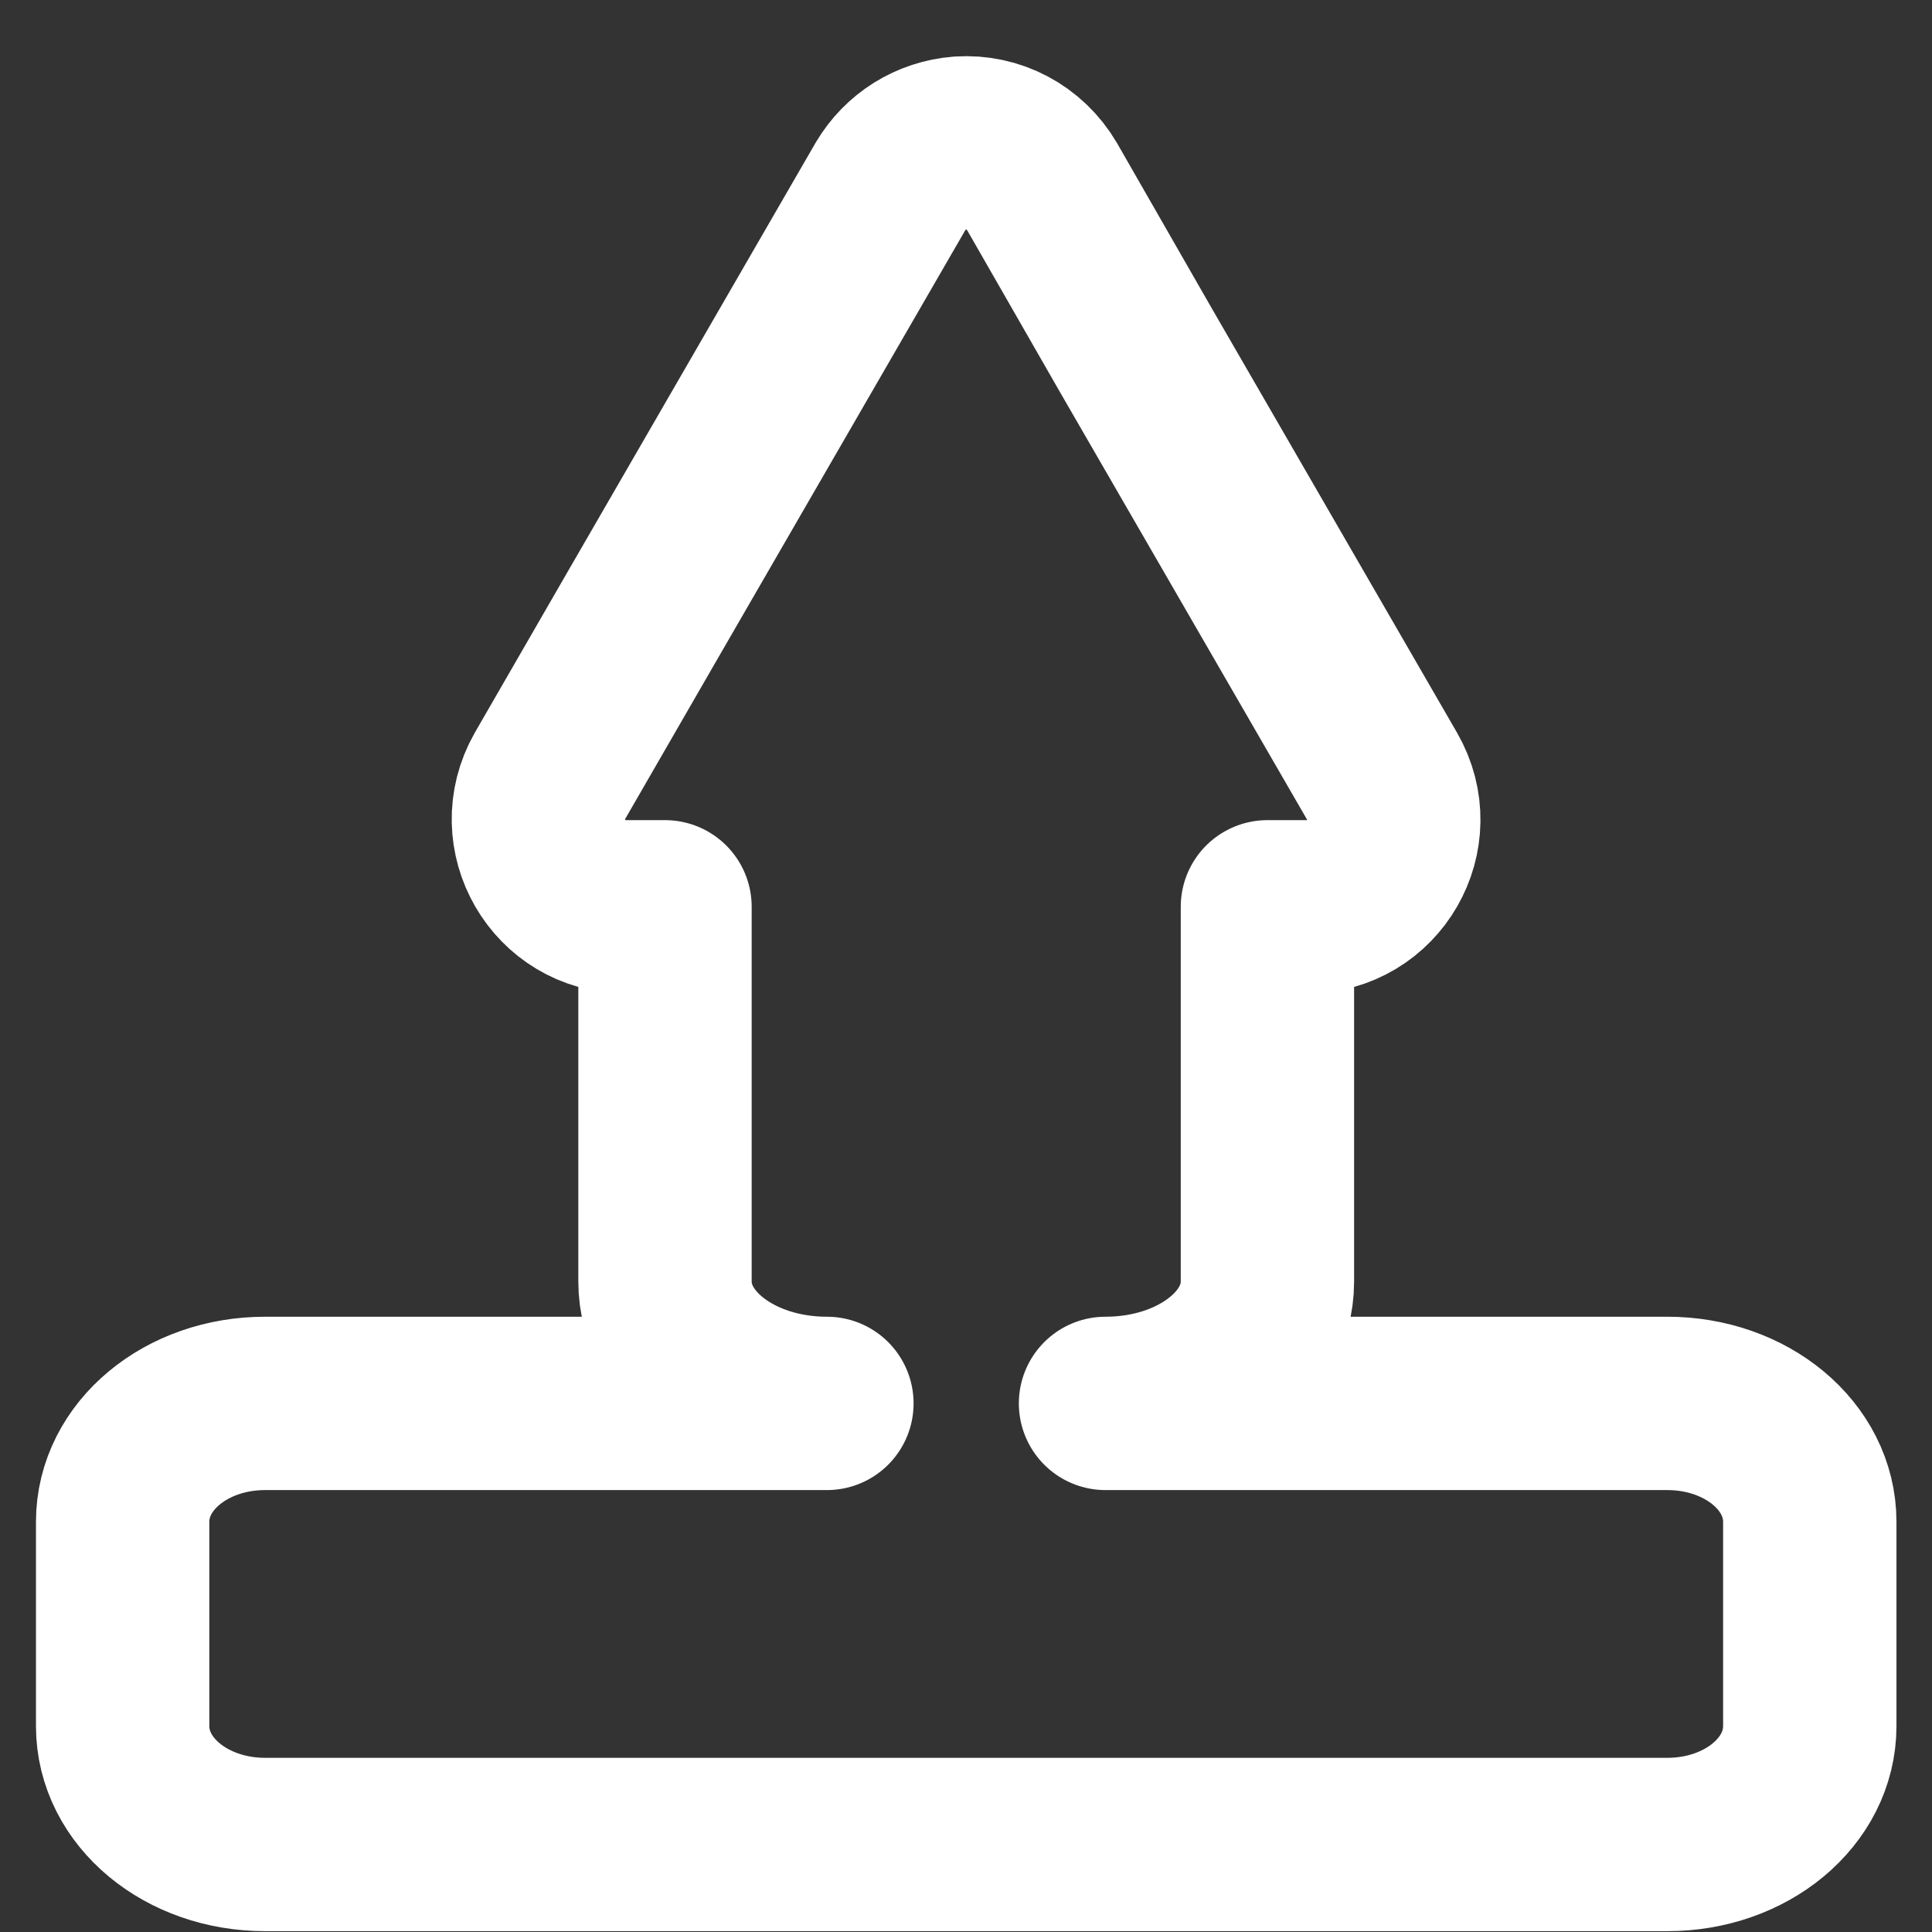 <?xml version="1.0" encoding="UTF-8" standalone="no"?>
<!-- Created with Inkscape (http://www.inkscape.org/) -->

<svg
   width="16"
   height="16"
   viewBox="0 0 4.233 4.233"
   version="1.1"
   id="svg26107"
   inkscape:version="1.2 (dc2aedaf03, 2022-05-15)"
   inkscape:export-filename="upload.svg"
   inkscape:export-xdpi="96"
   inkscape:export-ydpi="96"
   sodipodi:docname="upload.svg"
   xmlns:inkscape="http://www.inkscape.org/namespaces/inkscape"
   xmlns:sodipodi="http://sodipodi.sourceforge.net/DTD/sodipodi-0.dtd"
   xmlns="http://www.w3.org/2000/svg"
   xmlns:svg="http://www.w3.org/2000/svg">
  <rect x="0" y="0" width="4.233" height="4.233" fill="#333333" stroke="none"/>
  <sodipodi:namedview
     id="namedview26109"
     pagecolor="#ffffff"
     bordercolor="#828282"
     borderopacity="1"
     inkscape:showpageshadow="false"
     inkscape:pageopacity="0"
     inkscape:pagecheckerboard="false"
     inkscape:deskcolor="#ffffff"
     inkscape:document-units="mm"
     showgrid="false"
     shape-rendering="auto" />
  <defs
     id="defs26104" />
  <g
     inkscape:label="Ebene 1"
     inkscape:groupmode="layer"
     id="layer1">
    <g
       id="g5352"
       transform="matrix(1.584,0,0,1.584,-1.237,-1.241)">
      <g
         id="g5479"
         transform="matrix(1.09,0,0,1.09,-0.191,-0.313)">
        <g
           id="g6547"
           transform="matrix(0.726,0,0,0.726,0.603,0.619)"
           style="fill:#e01b24;fill-opacity:1">
          <path
             id="rect2244"
             style="fill:none;fill-opacity:1;stroke:#ffffff;stroke-width:0.303;stroke-linecap:square;stroke-linejoin:round;stroke-miterlimit:0;stroke-dasharray:none;stroke-opacity:1"
             d="m 2.076,0.783 c -0.051,0.004 -0.096,0.032 -0.122,0.076 L 1.524,1.603 1.359,1.889 C 1.301,1.991 1.374,2.118 1.492,2.118 h 0.068 v 0.655 c 0,0.118 0.126,0.213 0.283,0.213 H 0.861 c -0.138,0 -0.249,0.092 -0.249,0.207 v 0.357 c 0,0.115 0.111,0.207 0.249,0.207 H 3.312 c 0.138,0 0.249,-0.092 0.249,-0.207 V 3.193 c 0,-0.115 -0.111,-0.207 -0.249,-0.207 h -0.982 c 0.157,0 0.283,-0.095 0.283,-0.213 V 2.118 h 0.068 c 0.118,5.9e-5 0.191,-0.127 0.132,-0.229 L 2.383,1.145 2.219,0.859 C 2.189,0.808 2.134,0.779 2.076,0.783 Z"
             sodipodi:nodetypes="ccccccscsssssssscscccccc" />
        </g>
      </g>
    </g>
  </g>
</svg>
